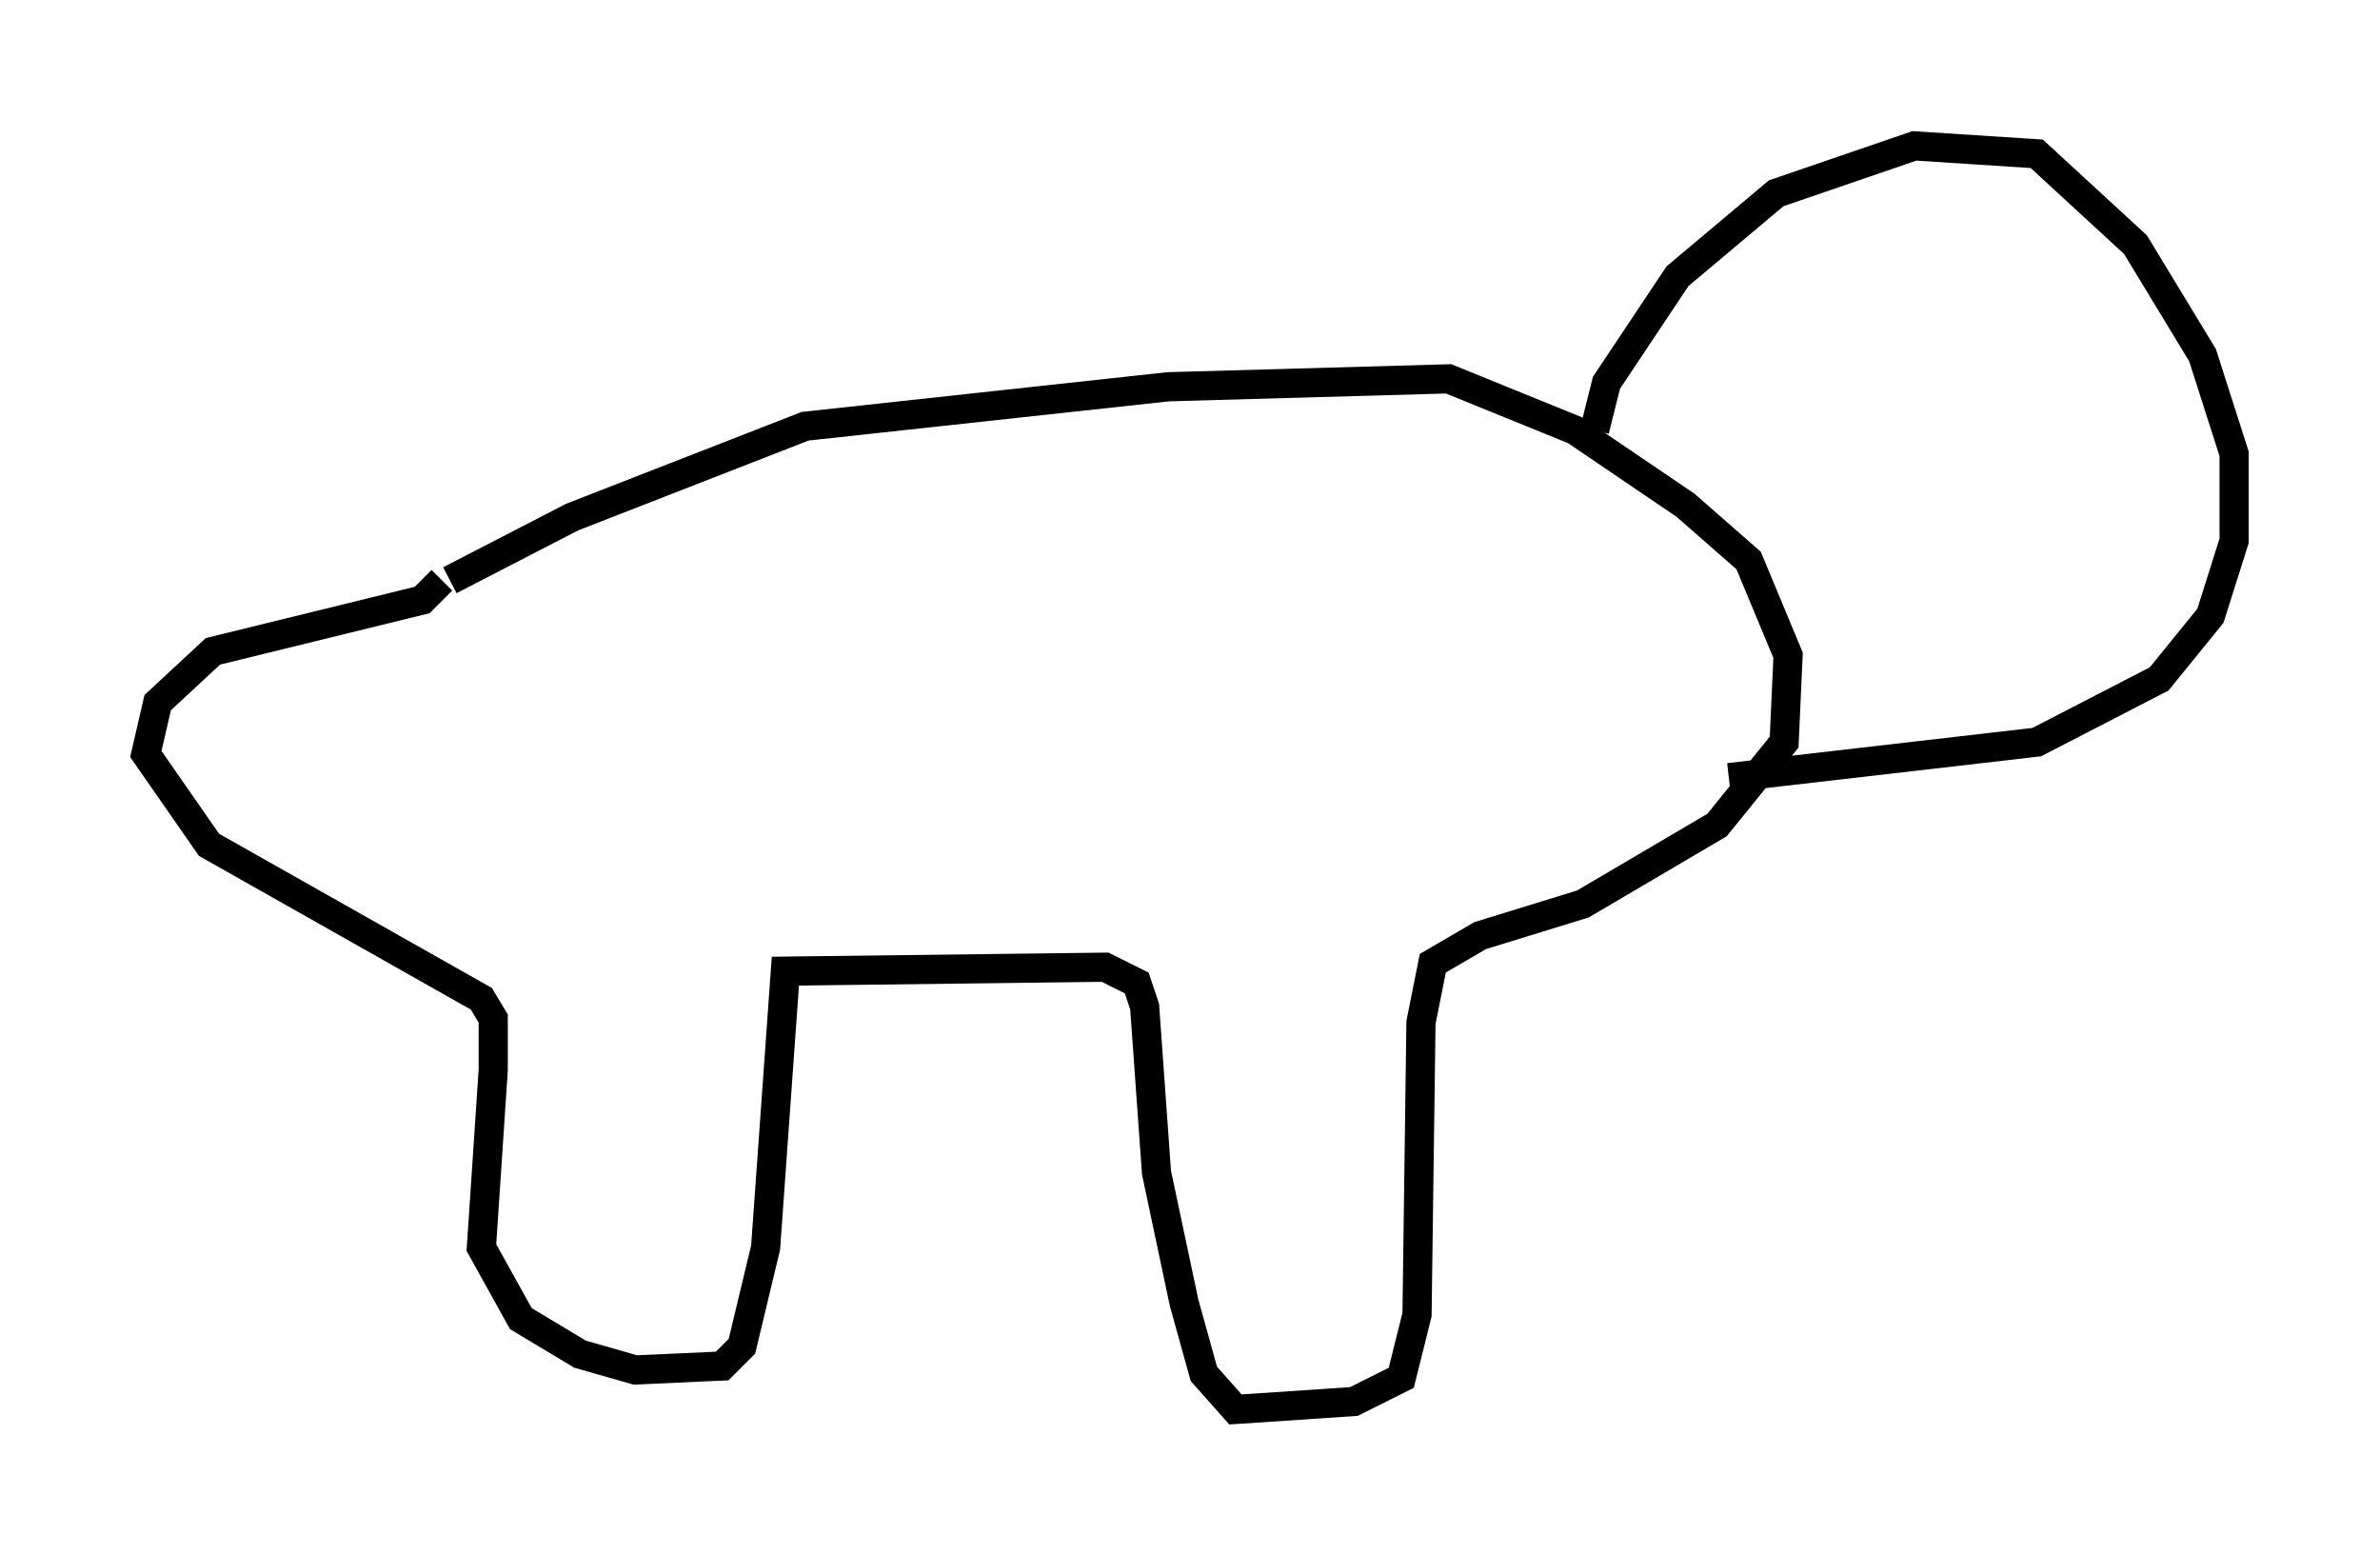 <?xml version="1.0" encoding="utf-8" ?>
<svg baseProfile="full" height="53.301" version="1.1" width="81.582" xmlns="http://www.w3.org/2000/svg" xmlns:ev="http://www.w3.org/2001/xml-events" xmlns:xlink="http://www.w3.org/1999/xlink"><defs /><rect fill="white" height="53.301" width="81.582" x="0" y="0" /><path d="M15.149, 20.561 m0.271, -0.677 l4.195, -2.165 7.984, -3.112 l12.449, -1.353 9.607, -0.271 l4.33, 1.759 3.789, 2.571 l2.165, 1.894 1.353, 3.248 l-0.135, 2.977 -2.3, 2.842 l-4.601, 2.706 -3.518, 1.083 l-1.624, 0.947 -0.406, 2.03 l-0.135, 10.013 -0.541, 2.165 l-1.624, 0.812 -4.059, 0.271 l-1.083, -1.218 -0.677, -2.436 l-0.947, -4.465 -0.406, -5.683 l-0.271, -0.812 -1.083, -0.541 l-10.961, 0.135 -0.677, 9.472 l-0.812, 3.383 -0.677, 0.677 l-2.977, 0.135 -1.894, -0.541 l-2.03, -1.218 -1.353, -2.436 l0.406, -6.089 0.0, -1.759 l-0.406, -0.677 -9.337, -5.277 l-2.165, -3.112 0.406, -1.759 l1.894, -1.759 7.172, -1.759 l0.677, -0.677 m39.512, -5.142 l0.406, -1.624 2.436, -3.654 l3.383, -2.842 4.736, -1.624 l4.195, 0.271 3.383, 3.112 l2.3, 3.789 1.083, 3.383 l0.0, 2.977 -0.812, 2.571 l-1.759, 2.165 -4.195, 2.165 l-10.555, 1.218 " fill="none" stroke="black" stroke-width="1" /></svg>